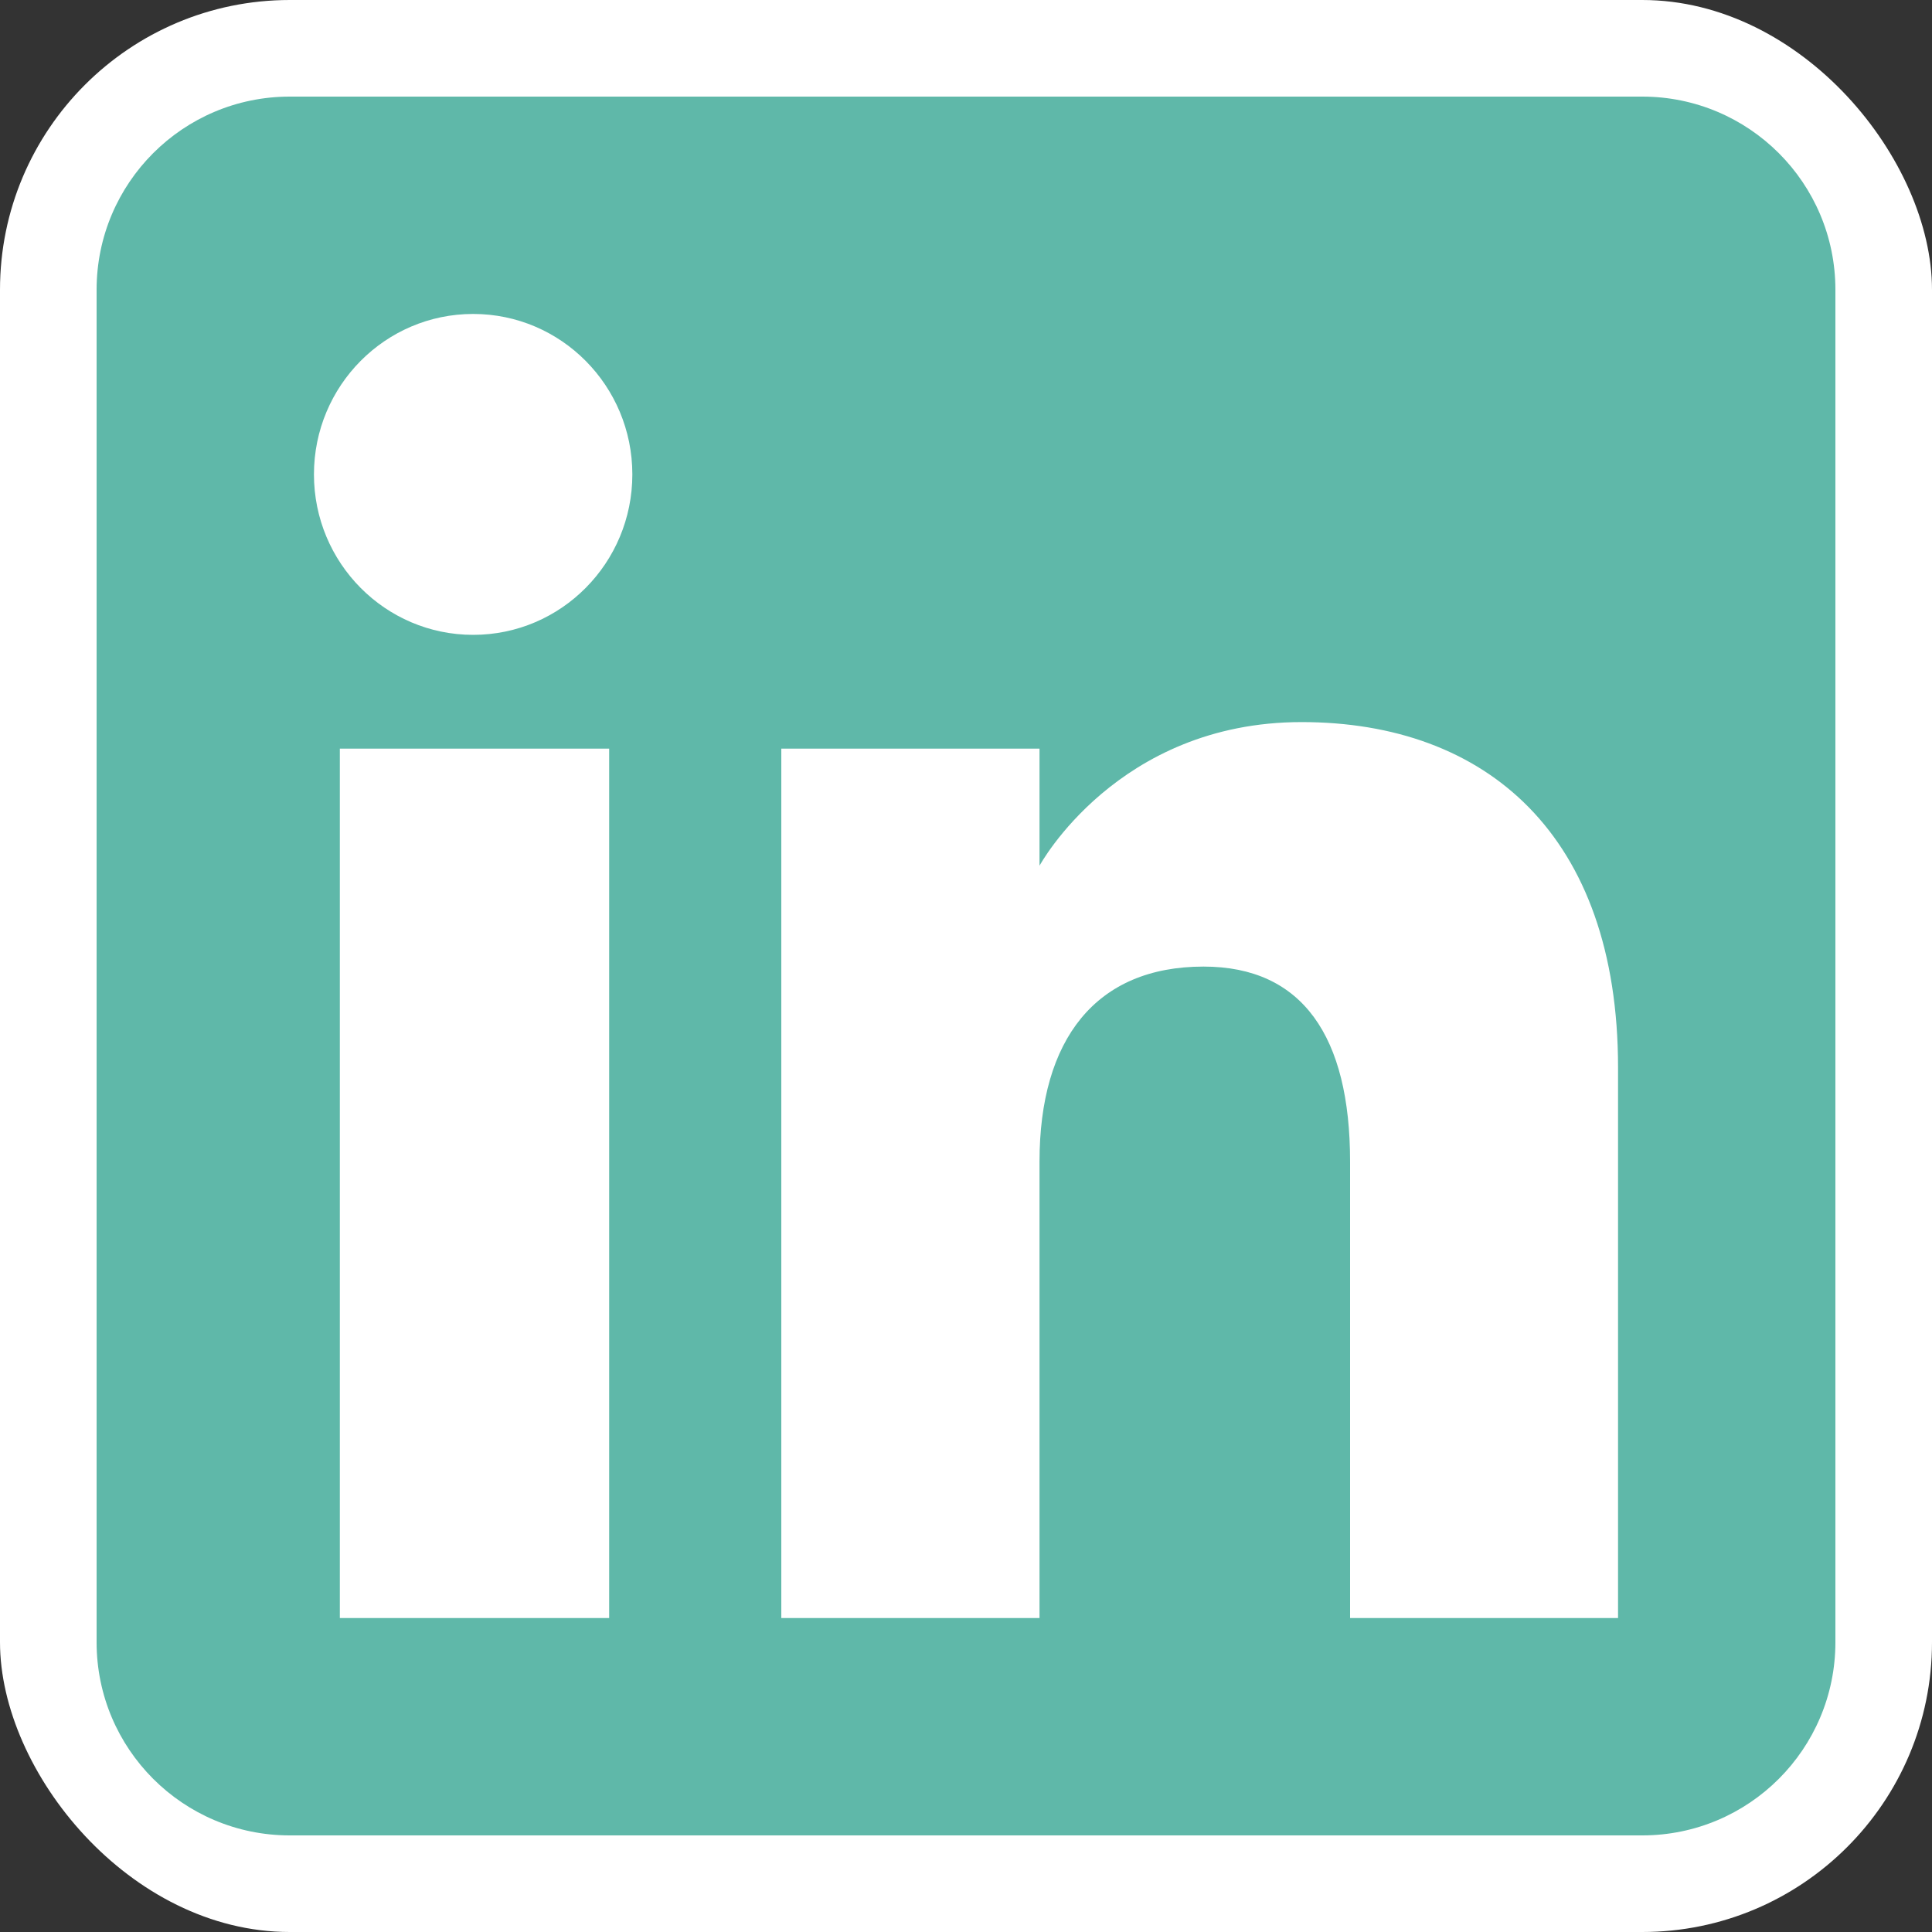 <svg width="20" height="20" viewBox="0 0 20 20" fill="none" xmlns="http://www.w3.org/2000/svg">
<rect x="0" y="0" width="20" height="20" fill="#333333" stroke="none"/>
<rect width="20" height="20" rx="3" fill="white"/>
<path fill-rule="evenodd" clip-rule="evenodd" d="M17 19H3C1.895 19 1 18.105 1 17V3C1 1.895 1.895 1 3 1H17C18.105 1 19 1.895 19 3V17C19 18.105 18.105 19 17 19ZM13.976 16.75H16.75V11.052C16.75 8.641 15.383 7.475 13.474 7.475C11.565 7.475 10.761 8.962 10.761 8.962V7.75H8.088V16.75H10.761V12.025C10.761 10.76 11.343 10.006 12.459 10.006C13.484 10.006 13.976 10.73 13.976 12.025V16.75ZM3.25 4.911C3.25 5.828 3.988 6.572 4.898 6.572C5.809 6.572 6.546 5.828 6.546 4.911C6.546 3.994 5.809 3.25 4.898 3.25C3.988 3.25 3.25 3.994 3.25 4.911ZM6.306 16.75H3.518V7.75H6.306V16.75Z" fill="#5FB8A9"/>
</svg>
